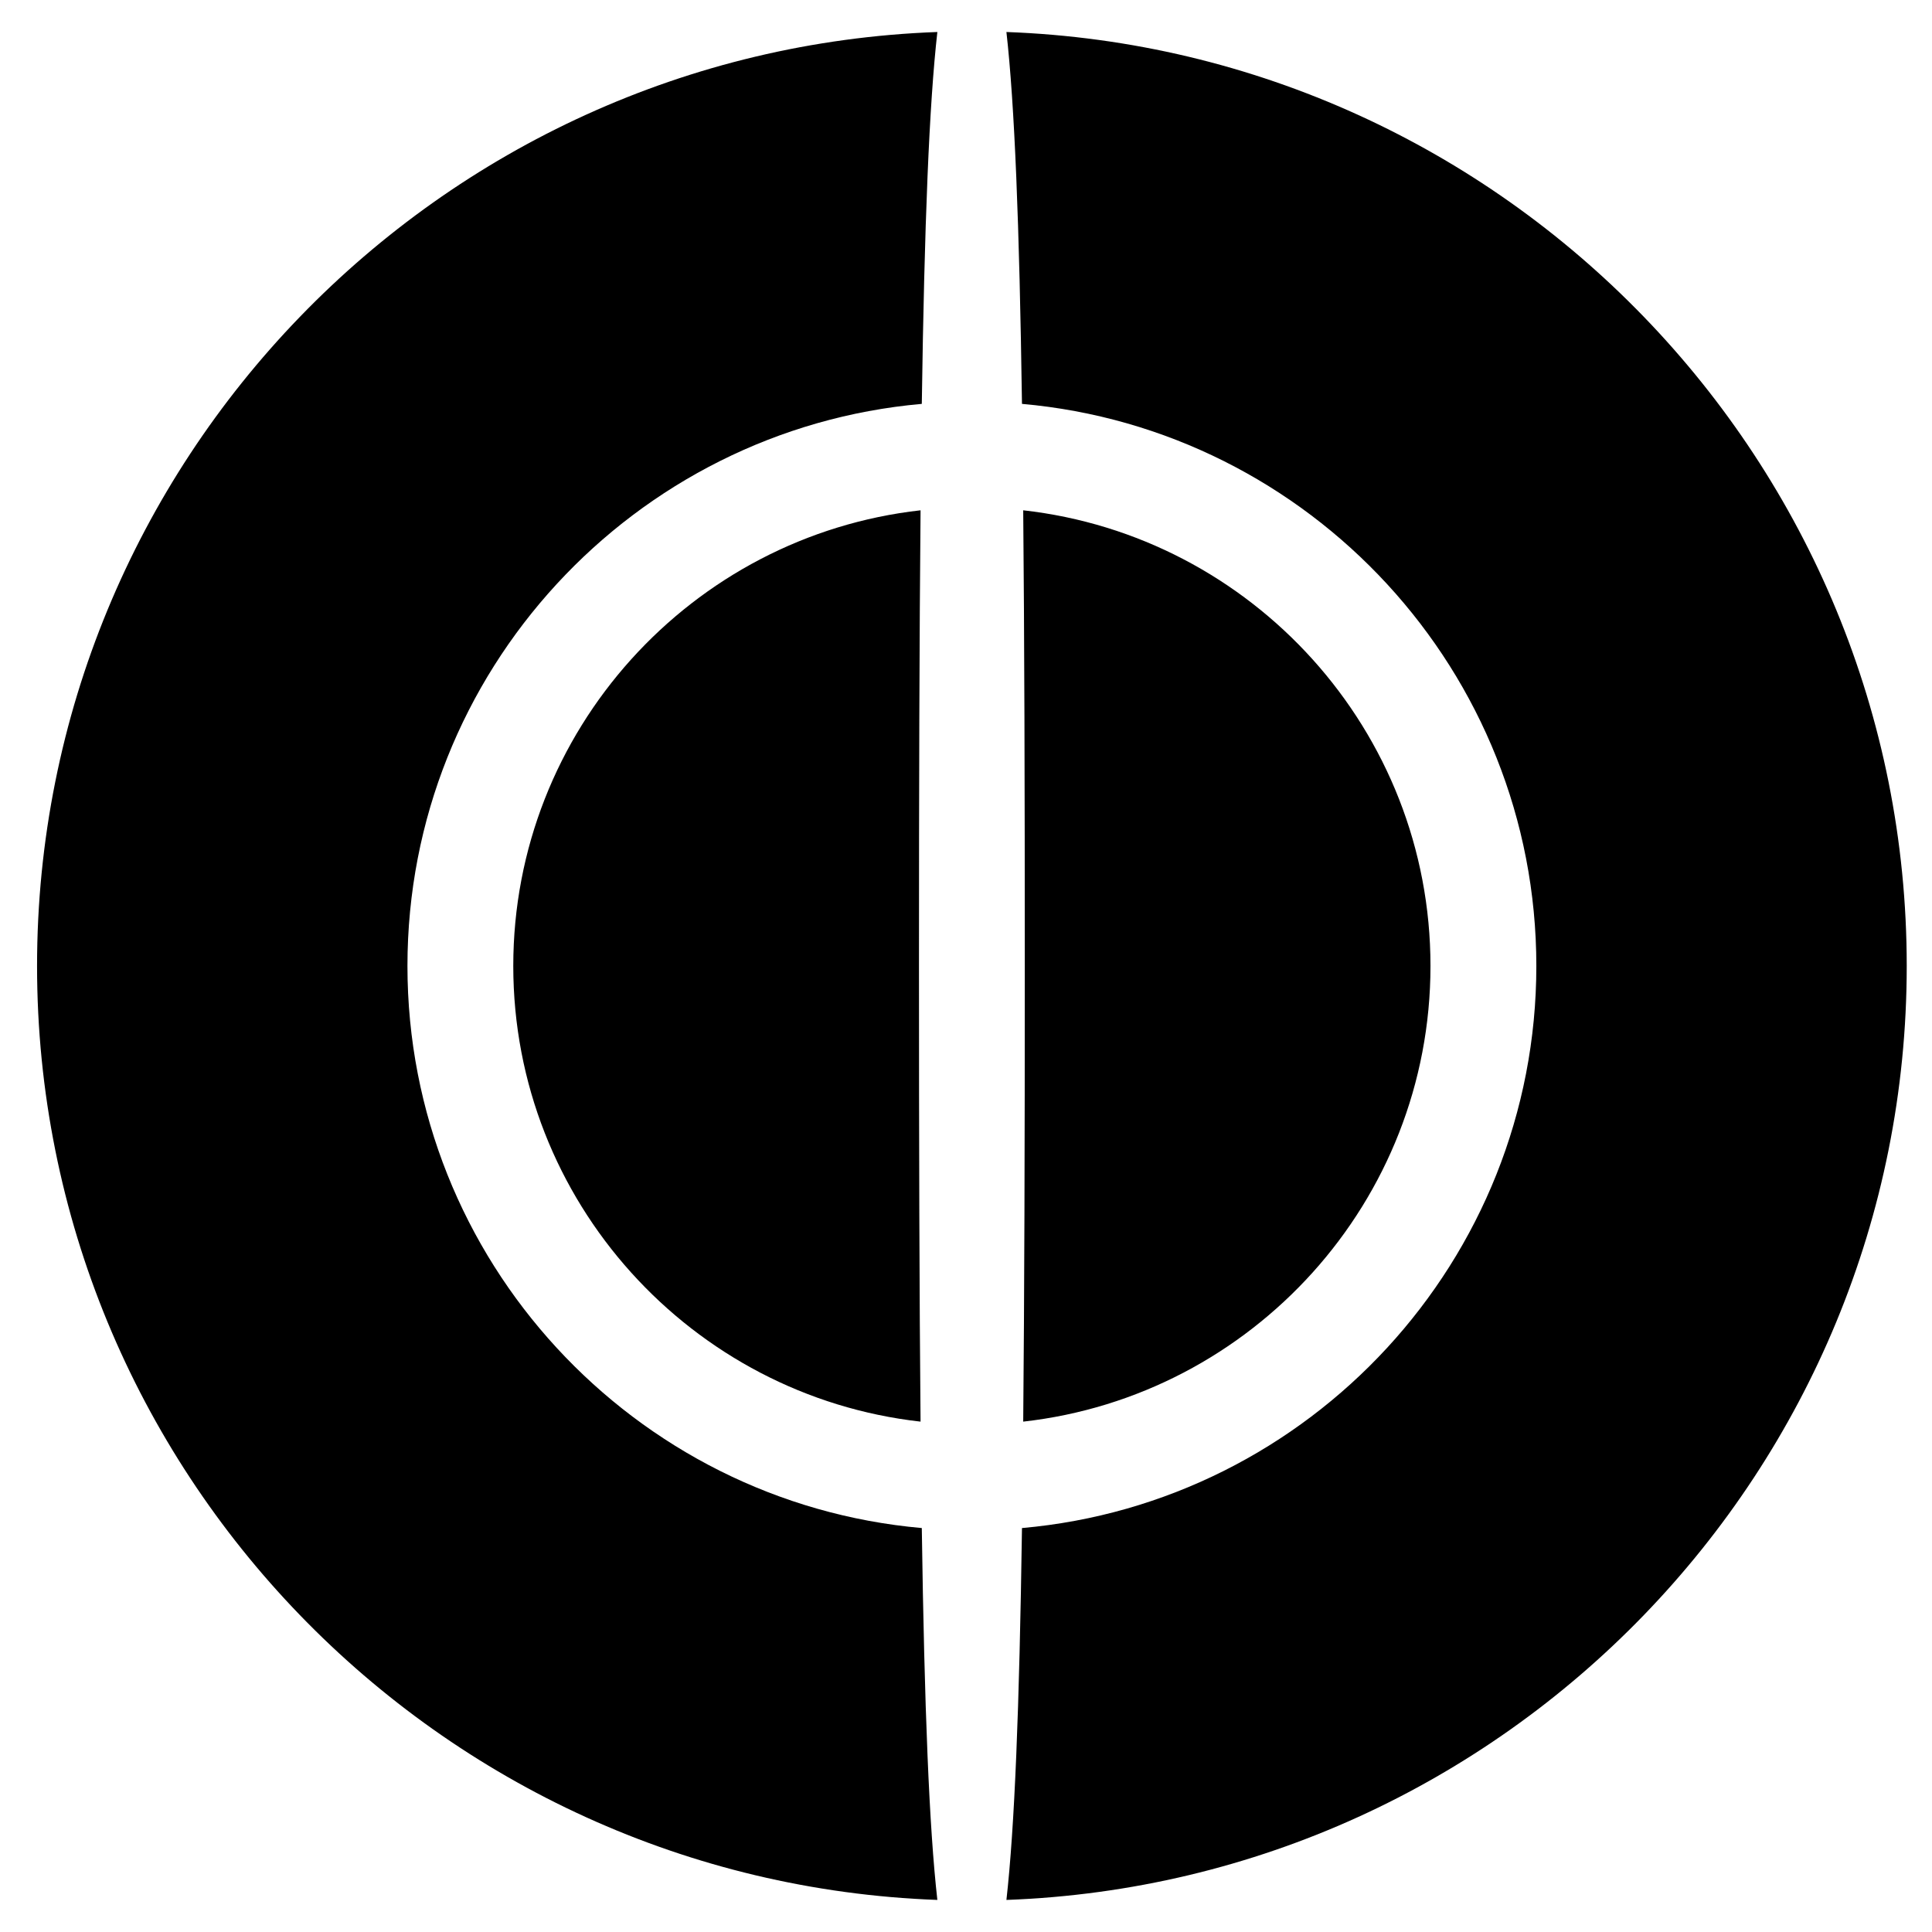 <?xml version="1.0" encoding="utf-8"?>
<!-- Generator: Adobe Illustrator 15.1.0, SVG Export Plug-In . SVG Version: 6.00 Build 0)  -->
<!DOCTYPE svg PUBLIC "-//W3C//DTD SVG 1.1//EN" "http://www.w3.org/Graphics/SVG/1.1/DTD/svg11.dtd">
<svg version="1.1" id="Layer_1" xmlns="http://www.w3.org/2000/svg" xmlns:xlink="http://www.w3.org/1999/xlink" x="0px" y="0px"
	 width="155px" height="155px" viewBox="0 0 155 155" enable-background="new 0 0 155 155" xml:space="preserve">
<g>
	<path d="M73.954,122.592c0.21,14.547,0.594,24.026,1.248,29.835c-40.075-1.465-72.229-34.503-72.229-74.93
		S35.126,4.032,75.202,2.567c-0.654,5.809-1.038,15.288-1.248,29.835c-23.092,2.041-41.265,21.481-41.265,45.095
		S50.862,120.551,73.954,122.592z M152.973,77.497c0-40.427-32.154-73.465-72.23-74.93c0.654,5.809,1.039,15.288,1.248,29.835
		c23.092,2.041,41.266,21.481,41.266,45.095s-18.174,43.054-41.266,45.095c-0.209,14.547-0.594,24.026-1.248,29.835
		C120.818,150.962,152.973,117.924,152.973,77.497z M73.854,40.94C55.5,42.996,41.179,58.602,41.179,77.497
		s14.32,34.501,32.675,36.557c-0.093-10.083-0.127-22.154-0.127-36.557S73.761,51.023,73.854,40.94z M114.764,77.497
		c0-18.896-14.318-34.501-32.674-36.557c0.094,10.083,0.127,22.154,0.127,36.557s-0.033,26.474-0.127,36.557
		C100.445,111.998,114.764,96.393,114.764,77.497z"/>
</g>
</svg>
